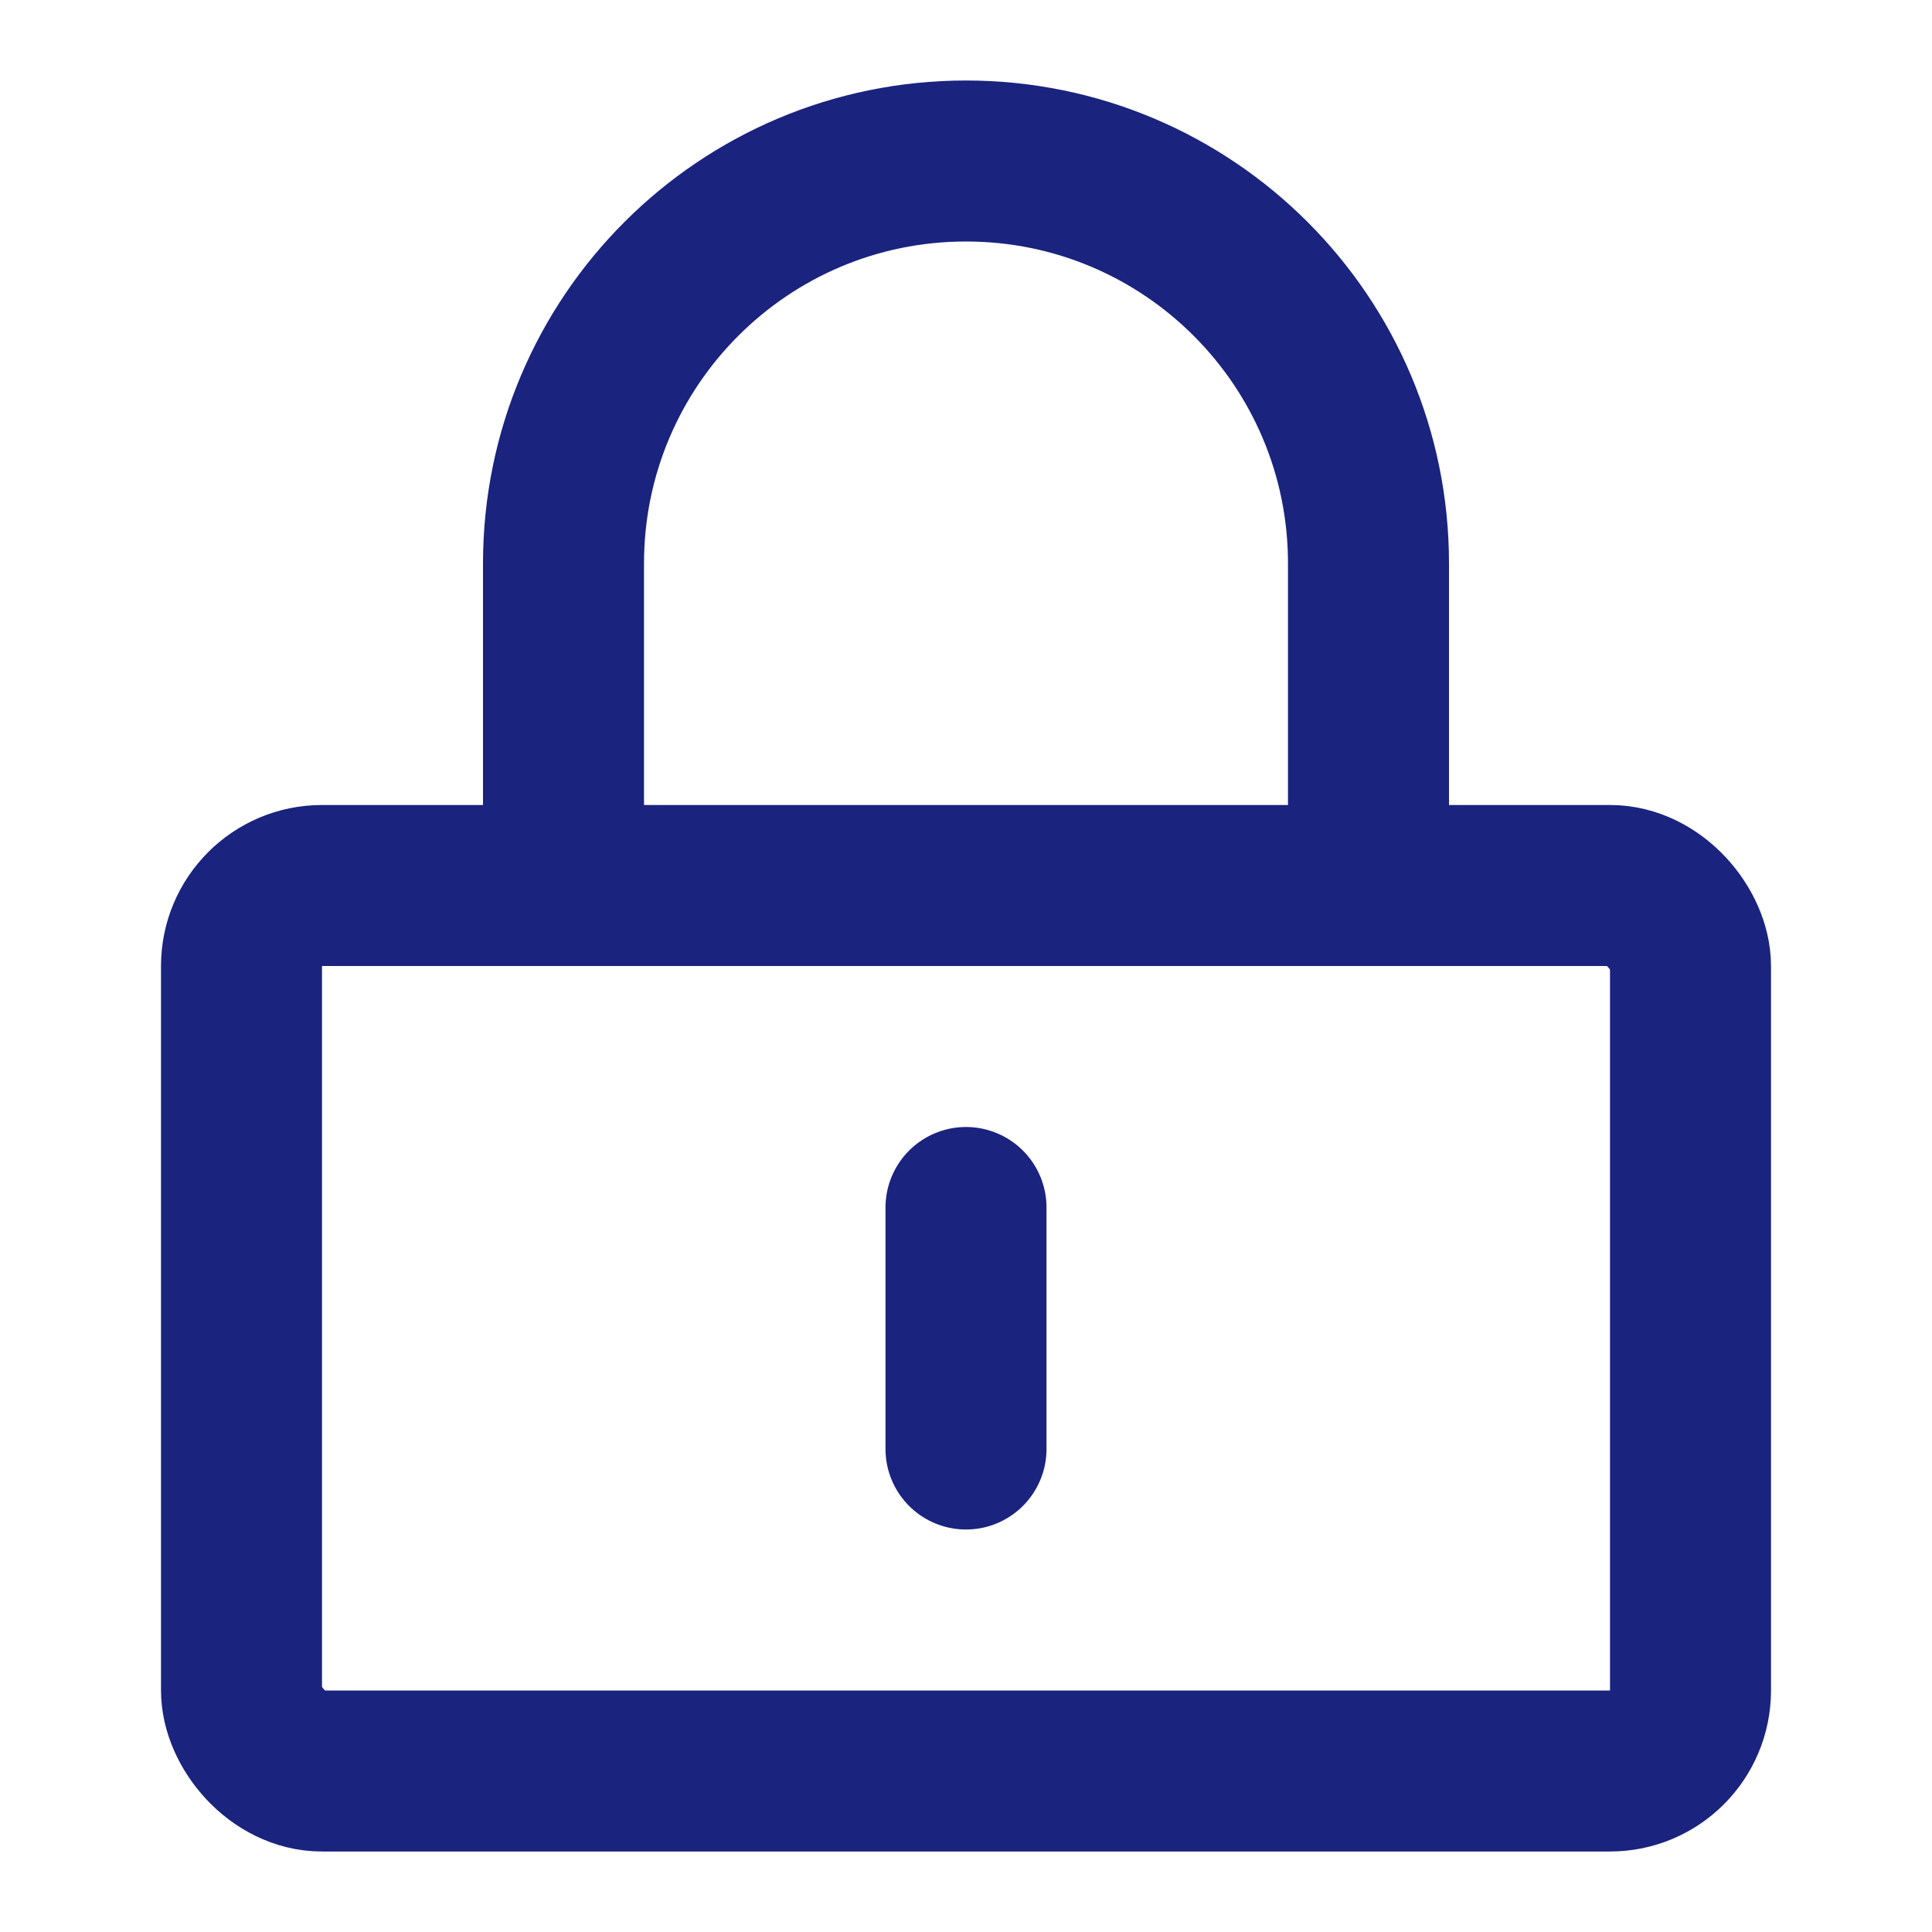 <?xml version="1.0" encoding="UTF-8"?><svg width="26" height="26" viewBox="0 0 48 48" fill="none" xmlns="http://www.w3.org/2000/svg"><rect x="6" y="22" width="36" height="22" rx="2" fill="none" stroke="#1A237E" stroke-width="4" stroke-linejoin="round"/><path d="M14 22V14C14 8.477 18.477 4 24 4C29.523 4 34 8.477 34 14V22" stroke="#1A237E" stroke-width="4" stroke-linecap="round" stroke-linejoin="round"/><path d="M24 30V36" stroke="#1A237E" stroke-width="4" stroke-linecap="round" stroke-linejoin="round"/></svg>